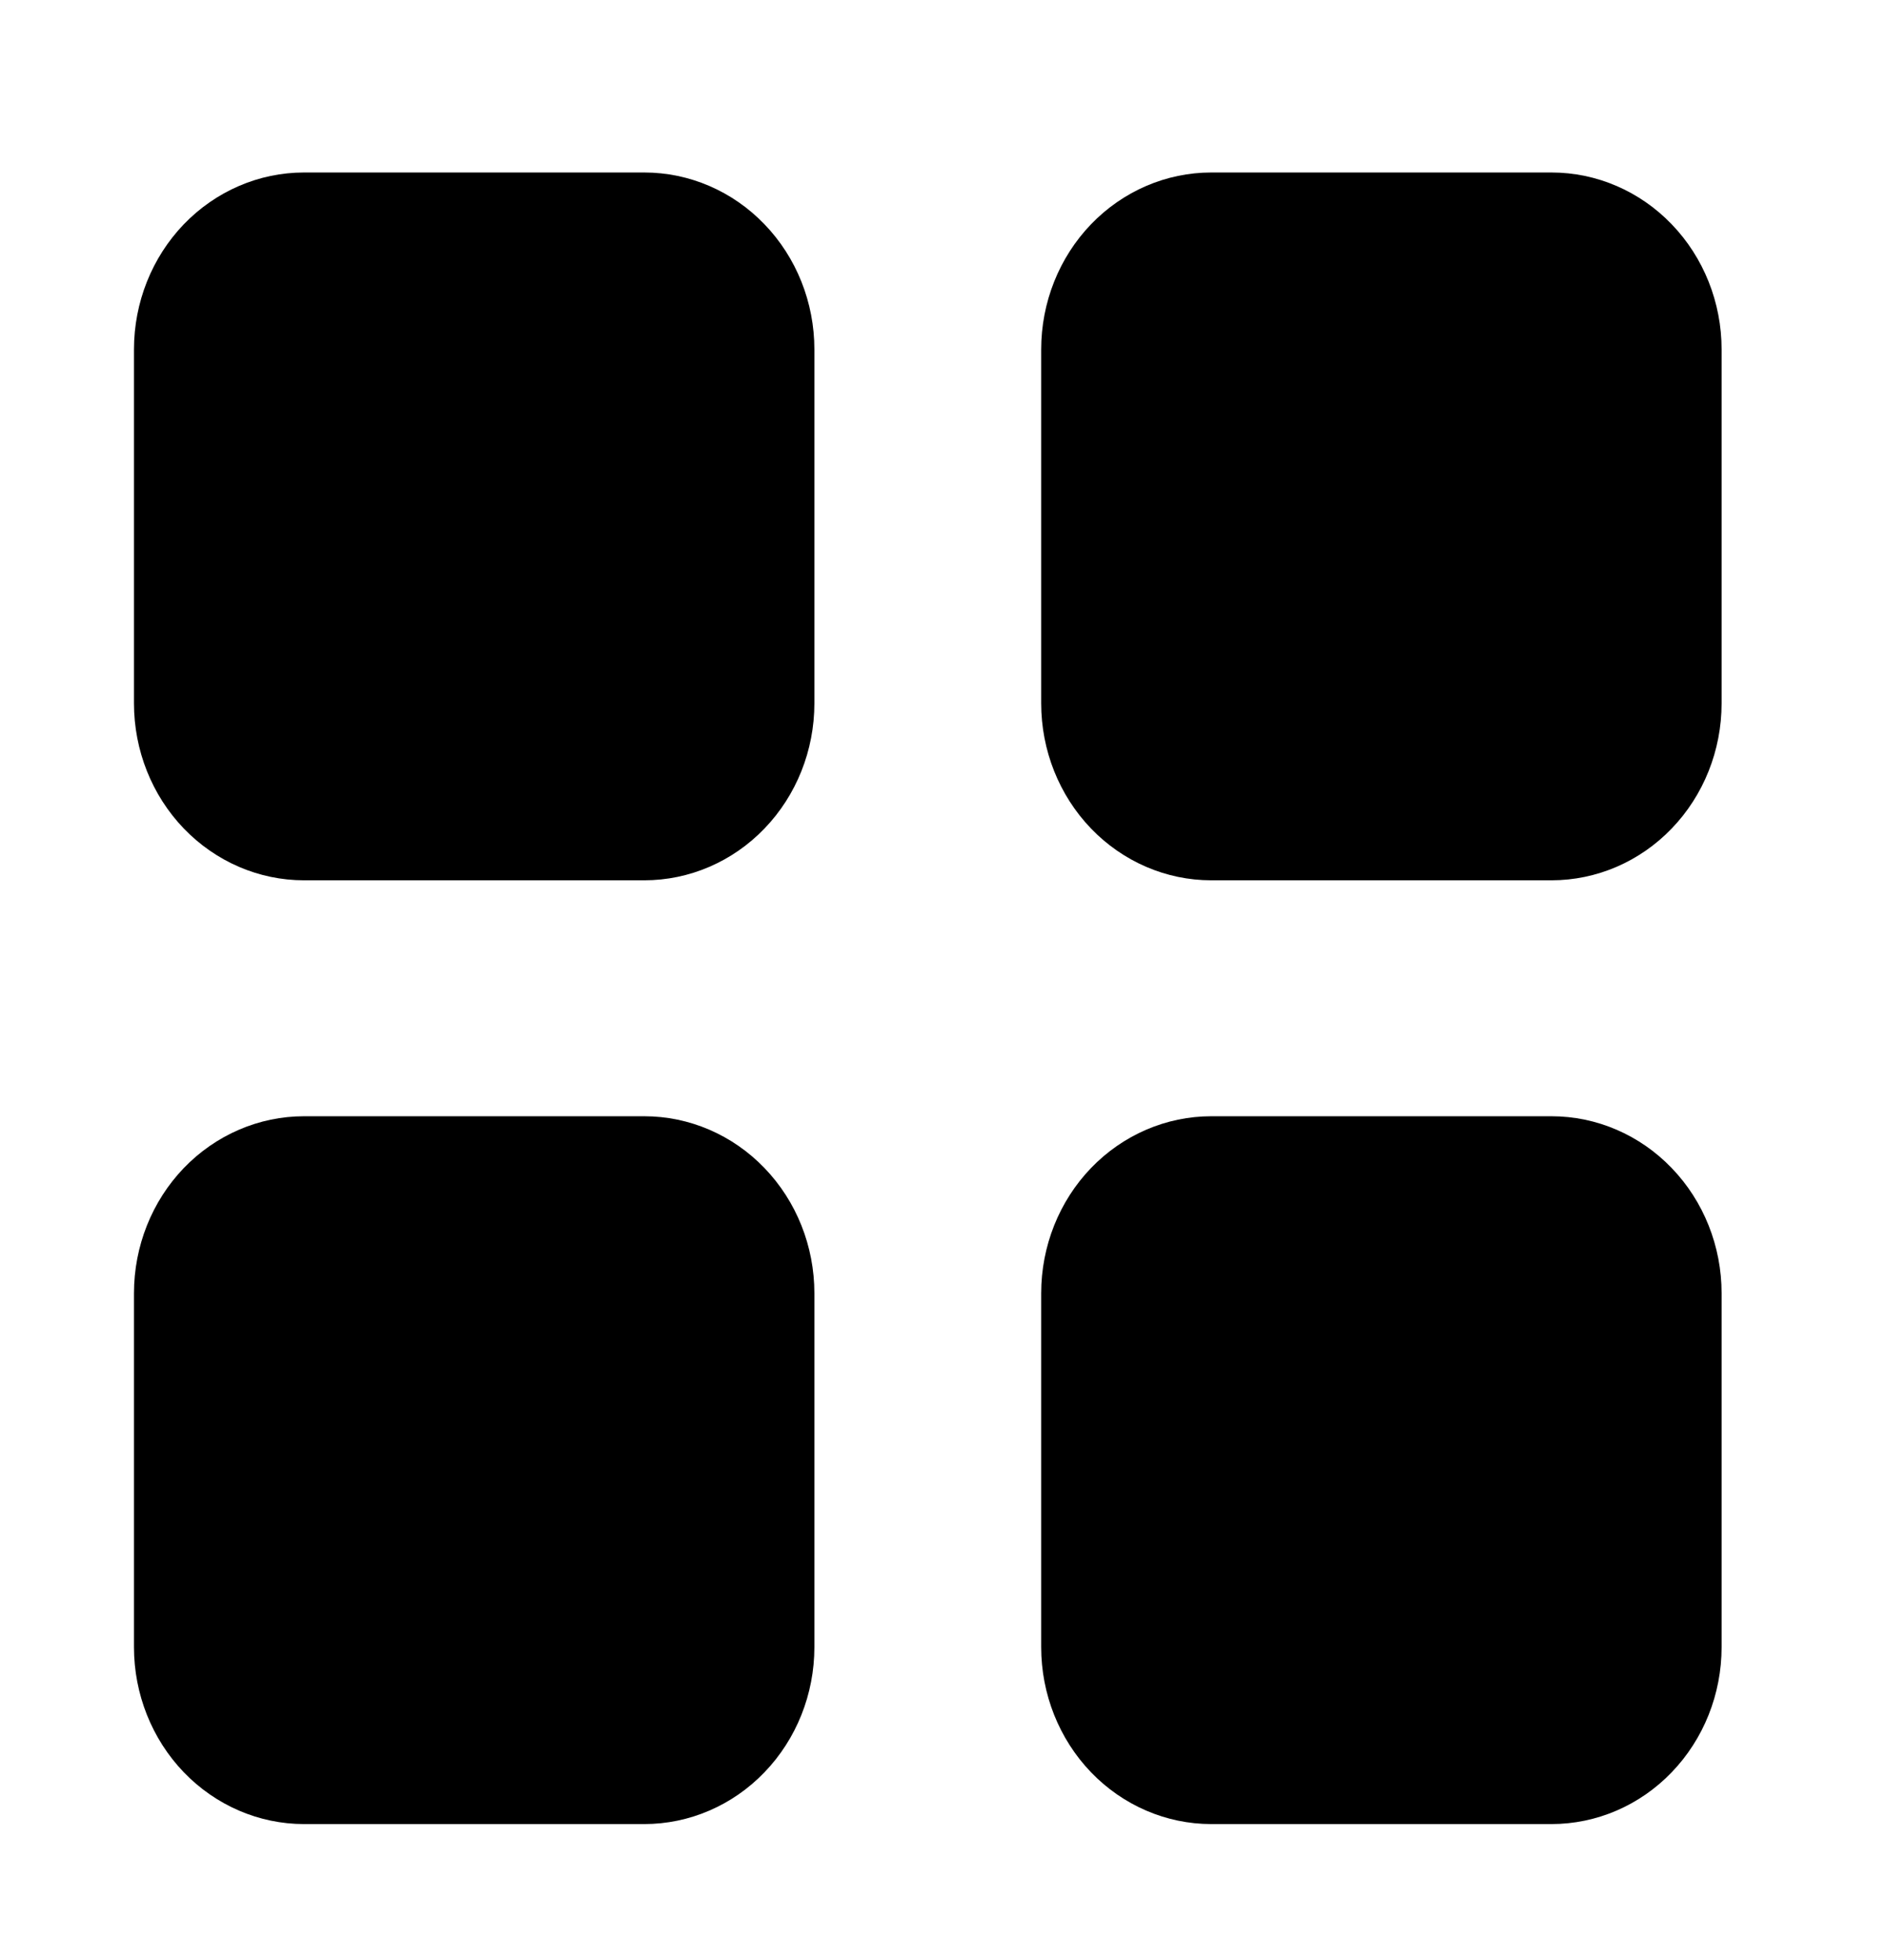 <svg width="26" height="27" viewBox="0 0 26 27" fill="none" xmlns="http://www.w3.org/2000/svg">
<path d="M1.846 4.813C1.846 4.167 2.093 3.547 2.532 3.09C2.972 2.633 3.568 2.376 4.189 2.376H8.877C9.499 2.376 10.095 2.633 10.534 3.09C10.974 3.547 11.221 4.167 11.221 4.813V9.688C11.221 10.335 10.974 10.955 10.534 11.412C10.095 11.869 9.499 12.126 8.877 12.126H4.189C3.568 12.126 2.972 11.869 2.532 11.412C2.093 10.955 1.846 10.335 1.846 9.688V4.813ZM14.346 4.813C14.346 4.167 14.593 3.547 15.032 3.09C15.472 2.633 16.068 2.376 16.689 2.376H21.377C21.999 2.376 22.595 2.633 23.034 3.09C23.474 3.547 23.721 4.167 23.721 4.813V9.688C23.721 10.335 23.474 10.955 23.034 11.412C22.595 11.869 21.999 12.126 21.377 12.126H16.689C16.068 12.126 15.472 11.869 15.032 11.412C14.593 10.955 14.346 10.335 14.346 9.688V4.813ZM1.846 17.814C1.846 17.167 2.093 16.547 2.532 16.09C2.972 15.633 3.568 15.376 4.189 15.376H8.877C9.499 15.376 10.095 15.633 10.534 16.09C10.974 16.547 11.221 17.167 11.221 17.814V22.689C11.221 23.335 10.974 23.955 10.534 24.412C10.095 24.869 9.499 25.126 8.877 25.126H4.189C3.568 25.126 2.972 24.869 2.532 24.412C2.093 23.955 1.846 23.335 1.846 22.689V17.814ZM14.346 17.814C14.346 17.167 14.593 16.547 15.032 16.09C15.472 15.633 16.068 15.376 16.689 15.376H21.377C21.999 15.376 22.595 15.633 23.034 16.09C23.474 16.547 23.721 17.167 23.721 17.814V22.689C23.721 23.335 23.474 23.955 23.034 24.412C22.595 24.869 21.999 25.126 21.377 25.126H16.689C16.068 25.126 15.472 24.869 15.032 24.412C14.593 23.955 14.346 23.335 14.346 22.689V17.814Z" fill="black"/>
</svg>
